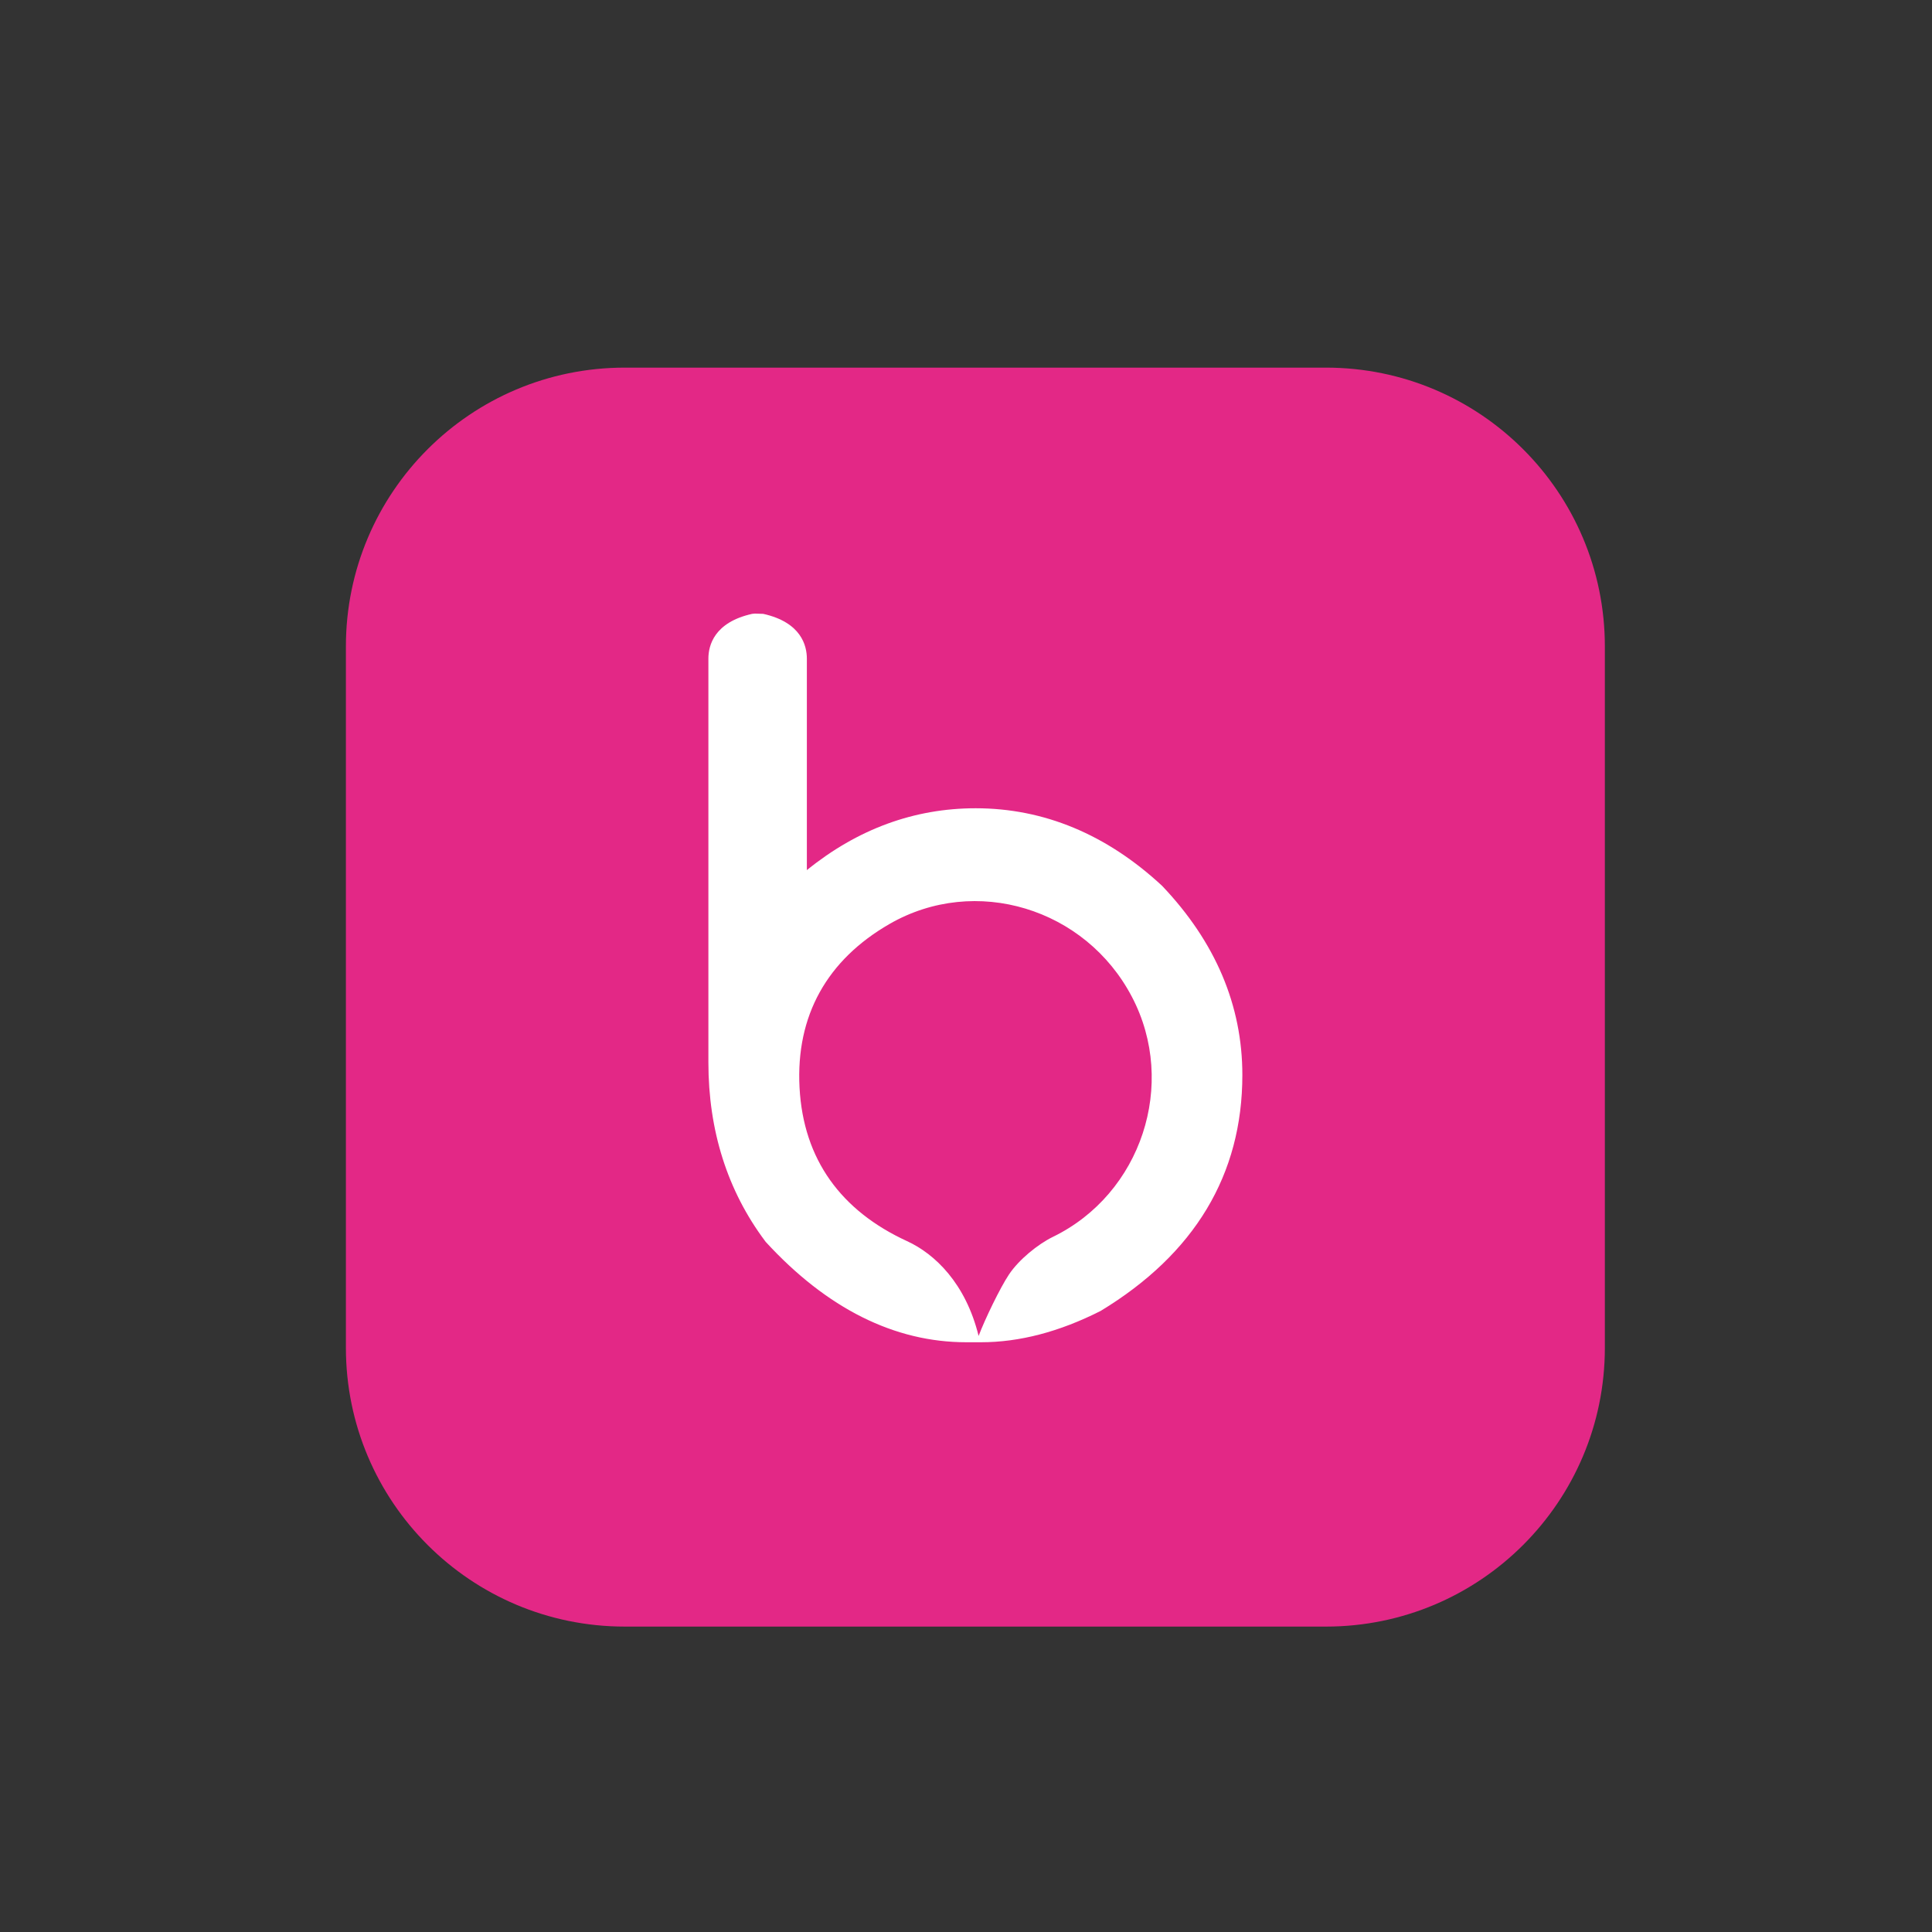<?xml version="1.0" encoding="utf-8"?>
<!-- Generator: Adobe Illustrator 24.2.3, SVG Export Plug-In . SVG Version: 6.00 Build 0)  -->
<svg version="1.1" id="Capa_1" xmlns="http://www.w3.org/2000/svg" xmlns:xlink="http://www.w3.org/1999/xlink" x="0px" y="0px"
	 viewBox="0 0 1308.05 1308.05" style="enable-background:new 0 0 1308.05 1308.05;" xml:space="preserve">
<rect x="0" y="0" width="1308.05" height="1308.05" fill="#333333" stroke="none"/>
<style type="text/css">
	.st0{fill:#E32886;}
	.st1{fill:#FFFFFF;}
</style>
<g>
	<path class="st0" d="M897.78,1101.27H422.97c-104.26,0-188.78-84.52-188.78-188.78V437.68c0-104.26,84.52-188.78,188.78-188.78
		h474.81c104.26,0,188.78,84.52,188.78,188.78V912.5C1086.56,1016.75,1002.04,1101.27,897.78,1101.27z"/>
	<path class="st1" d="M786.81,599.76c-37.58-34.9-80.09-52.53-126.26-52.53c-41.52,0-79.91,14.05-114.27,41.88V445.94
		c0-8.86-3.85-24.61-29.53-30.33l-5.64-0.18l-1.88,0.18c-25.77,5.73-29.62,21.48-29.62,30.33v273.29
		c0,46.26,12.89,86.89,38.3,120.89l0.54,0.72c41.43,45.1,87.16,67.92,135.75,67.92h10.02c25.86,0,52.89-6.98,80.98-21.21
		c63.62-38.57,95.93-92.26,95.93-159.73C841.13,680.75,822.97,637.79,786.81,599.76z M712.86,837.42
		c-10.12,4.94-23.02,15.39-29.75,25.48c-5.97,8.95-16.21,30.13-20.55,41.59c-8.73-35.54-29.59-55.54-48.46-64.19
		c-44.54-20.46-70.21-55.18-72.78-104.02c-2.57-48.67,18.67-86.37,60.94-110.72c58.14-33.48,132.71-10.64,164.11,49.37
		C797.31,733.89,772.72,808.31,712.86,837.42z"/>
</g>
</svg>
